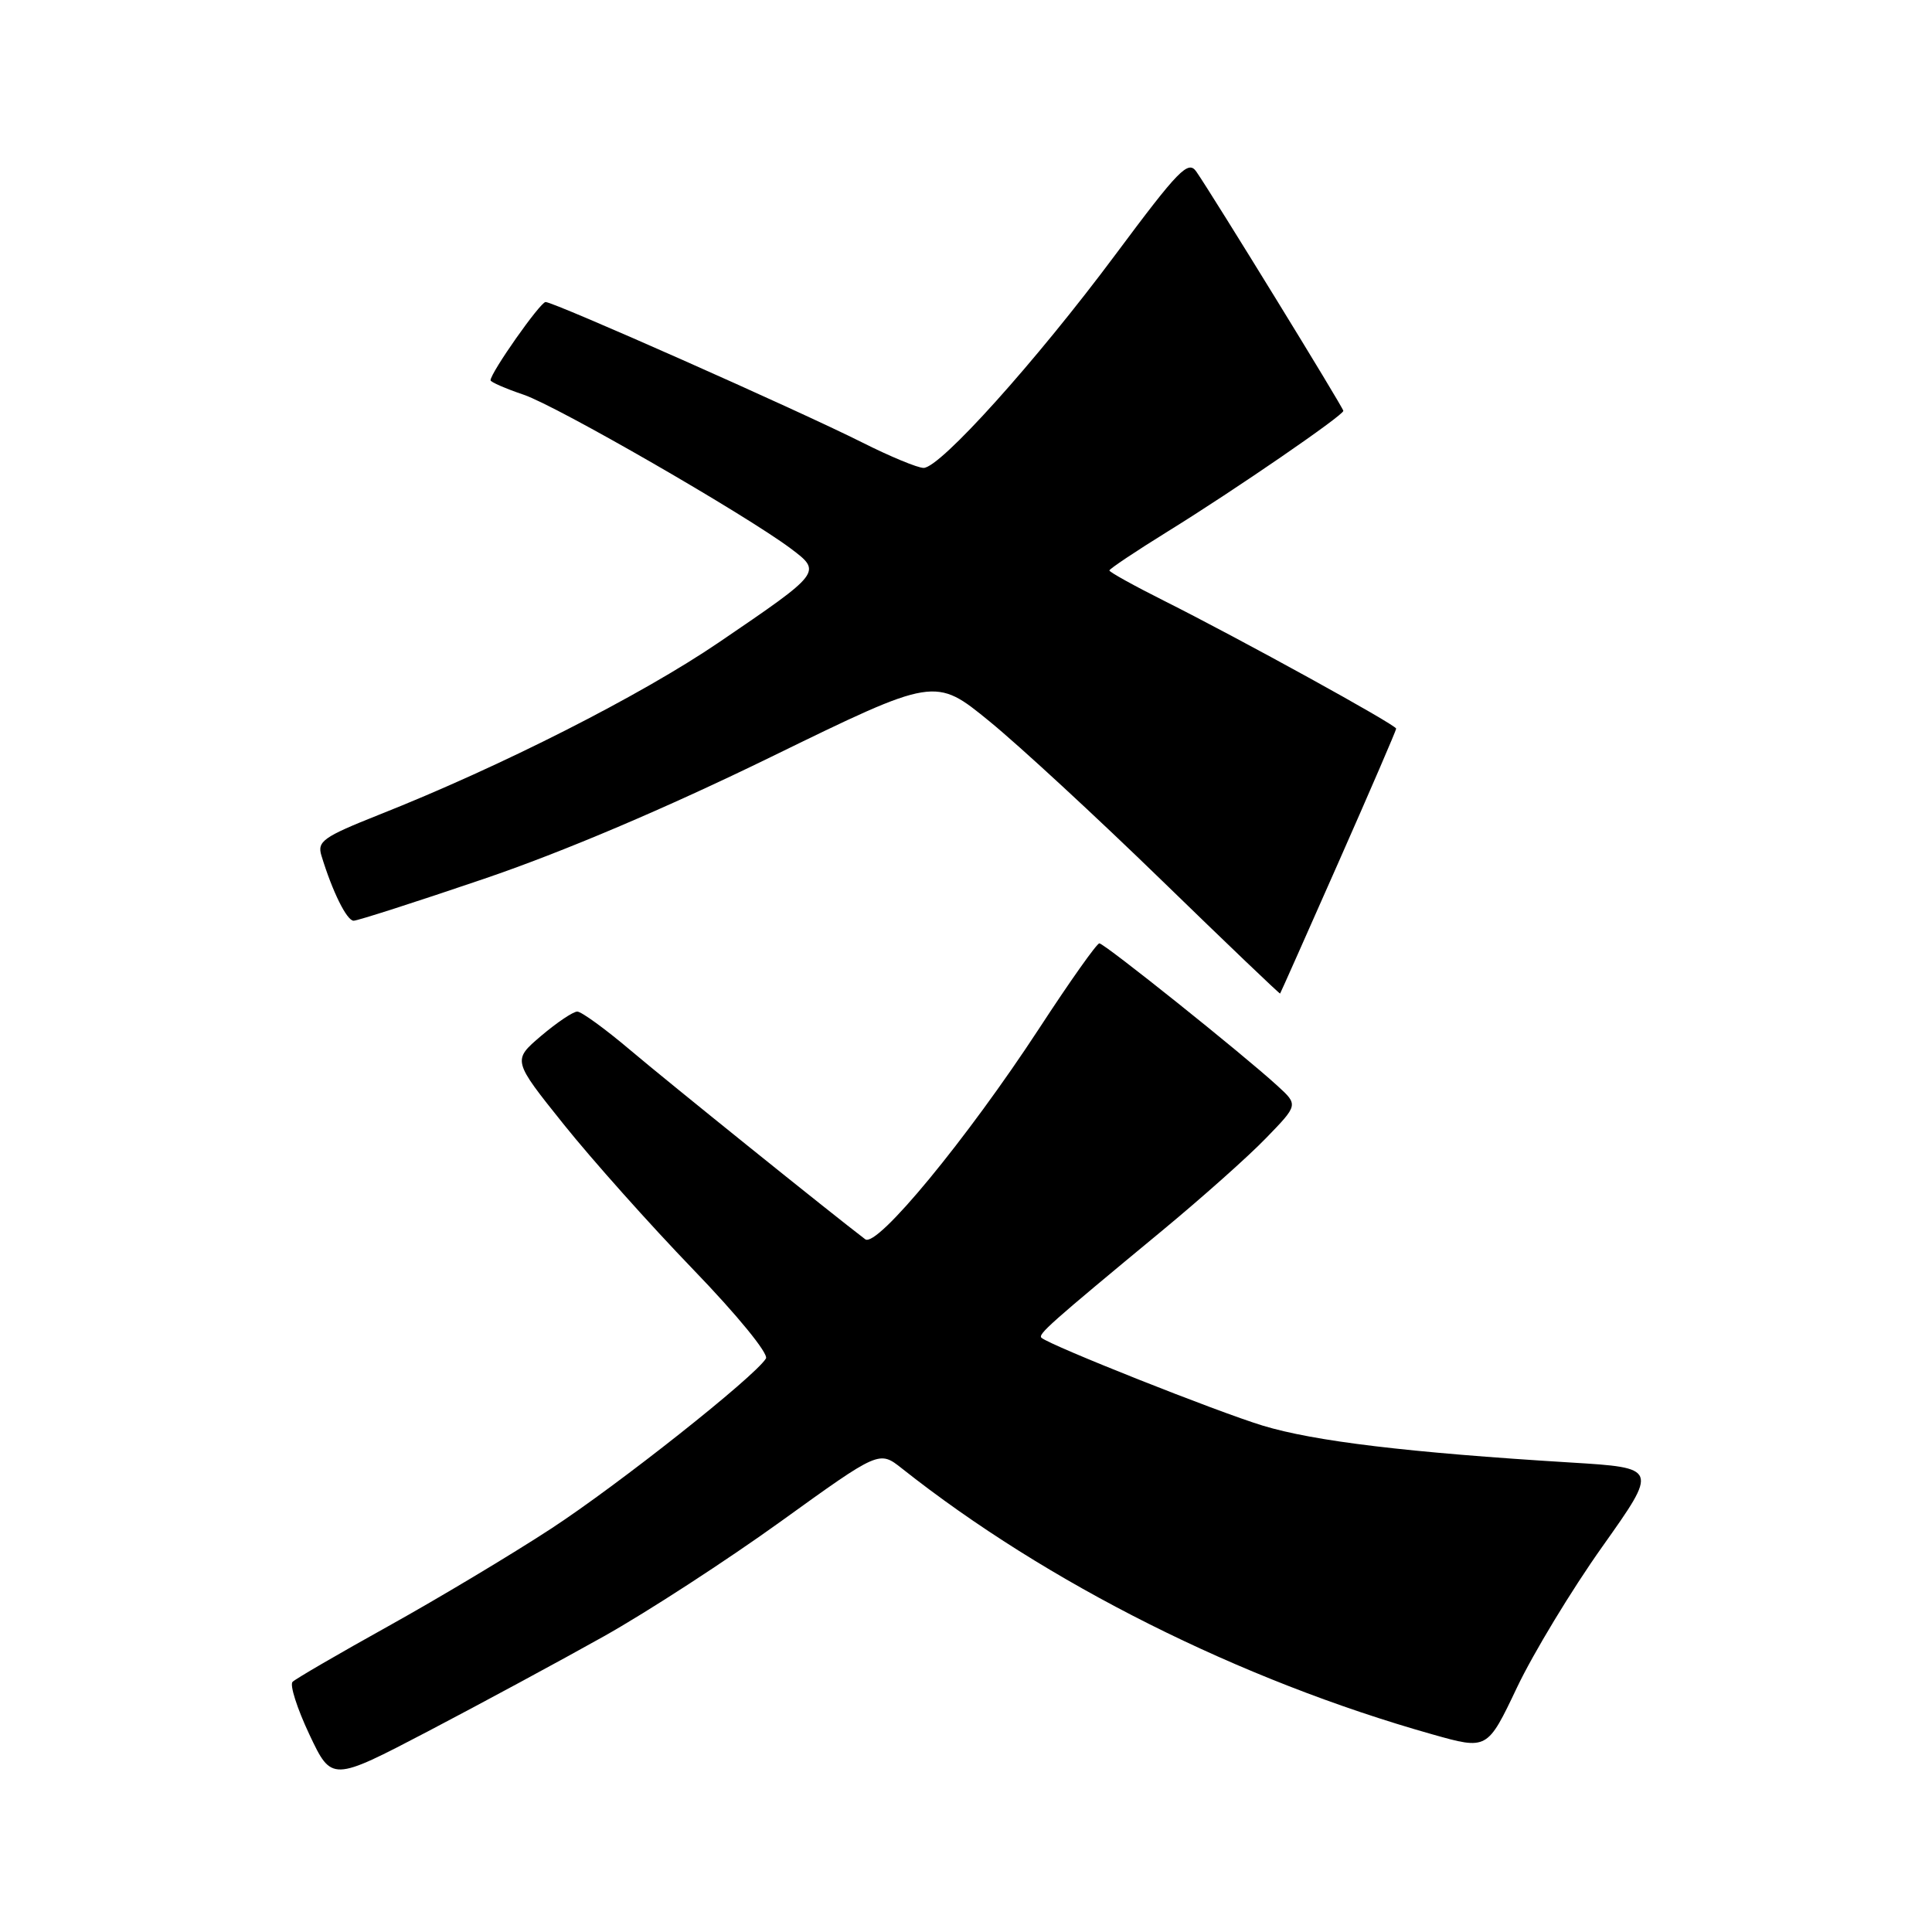 <?xml version="1.0" encoding="UTF-8" standalone="no"?>
<!DOCTYPE svg PUBLIC "-//W3C//DTD SVG 1.1//EN" "http://www.w3.org/Graphics/SVG/1.1/DTD/svg11.dtd" >
<svg xmlns="http://www.w3.org/2000/svg" xmlns:xlink="http://www.w3.org/1999/xlink" version="1.1" viewBox="0 0 256 256">
 <g >
 <path fill="currentColor"
d=" M 80.00 216.83 C 85.78 213.59 96.35 206.72 103.50 201.57 C 116.50 192.20 116.50 192.20 119.50 194.57 C 138.74 209.81 164.28 222.61 189.79 229.81 C 197.08 231.87 197.08 231.87 201.01 223.60 C 203.17 219.06 208.26 210.65 212.33 204.92 C 219.72 194.50 219.72 194.50 208.11 193.79 C 186.55 192.47 174.16 190.98 167.31 188.90 C 161.21 187.04 139.25 178.32 138.01 177.27 C 137.48 176.82 139.07 175.41 154.00 163.06 C 159.22 158.74 165.42 153.23 167.76 150.80 C 172.03 146.40 172.03 146.40 169.26 143.87 C 164.75 139.73 146.33 125.00 145.67 125.00 C 145.33 125.00 141.75 130.06 137.71 136.25 C 128.10 150.94 116.20 165.38 114.65 164.21 C 110.34 160.94 88.42 143.30 83.50 139.13 C 80.20 136.34 77.05 134.05 76.50 134.04 C 75.95 134.03 73.79 135.49 71.70 137.26 C 67.90 140.50 67.90 140.50 74.70 148.99 C 78.44 153.66 86.15 162.30 91.84 168.20 C 97.69 174.26 101.88 179.39 101.49 180.01 C 100.00 182.43 81.93 196.74 73.00 202.57 C 67.78 205.98 58.10 211.78 51.50 215.45 C 44.90 219.12 39.17 222.45 38.77 222.85 C 38.36 223.24 39.37 226.38 40.99 229.82 C 43.95 236.08 43.95 236.08 56.73 229.40 C 63.75 225.72 74.22 220.07 80.00 216.83 Z  M 177.37 114.23 C 181.57 104.73 185.00 96.77 185.00 96.55 C 185.00 96.05 164.30 84.65 154.25 79.61 C 150.26 77.61 147.00 75.80 147.00 75.59 C 147.00 75.38 150.49 73.05 154.75 70.41 C 163.52 64.99 178.00 55.04 178.00 54.44 C 178.00 54.03 160.72 25.92 158.52 22.74 C 157.44 21.19 156.20 22.46 147.80 33.74 C 137.24 47.92 124.57 62.00 122.38 62.00 C 121.59 62.00 117.92 60.48 114.23 58.62 C 105.77 54.37 73.36 39.99 72.29 40.02 C 71.58 40.03 65.00 49.39 65.00 50.39 C 65.00 50.62 66.98 51.49 69.41 52.31 C 73.88 53.84 98.75 68.17 104.80 72.70 C 108.92 75.80 108.89 75.84 95.30 85.09 C 84.93 92.15 66.41 101.55 50.22 107.96 C 42.83 110.90 42.01 111.48 42.59 113.37 C 44.04 118.13 45.95 122.00 46.86 122.00 C 47.38 122.00 55.17 119.50 64.16 116.44 C 74.67 112.86 88.25 107.09 102.20 100.28 C 123.90 89.69 123.90 89.69 131.12 95.59 C 135.10 98.84 145.36 108.32 153.93 116.65 C 162.49 124.97 169.55 131.72 169.62 131.65 C 169.69 131.57 173.17 123.73 177.37 114.23 Z "/>
</g>
</svg>